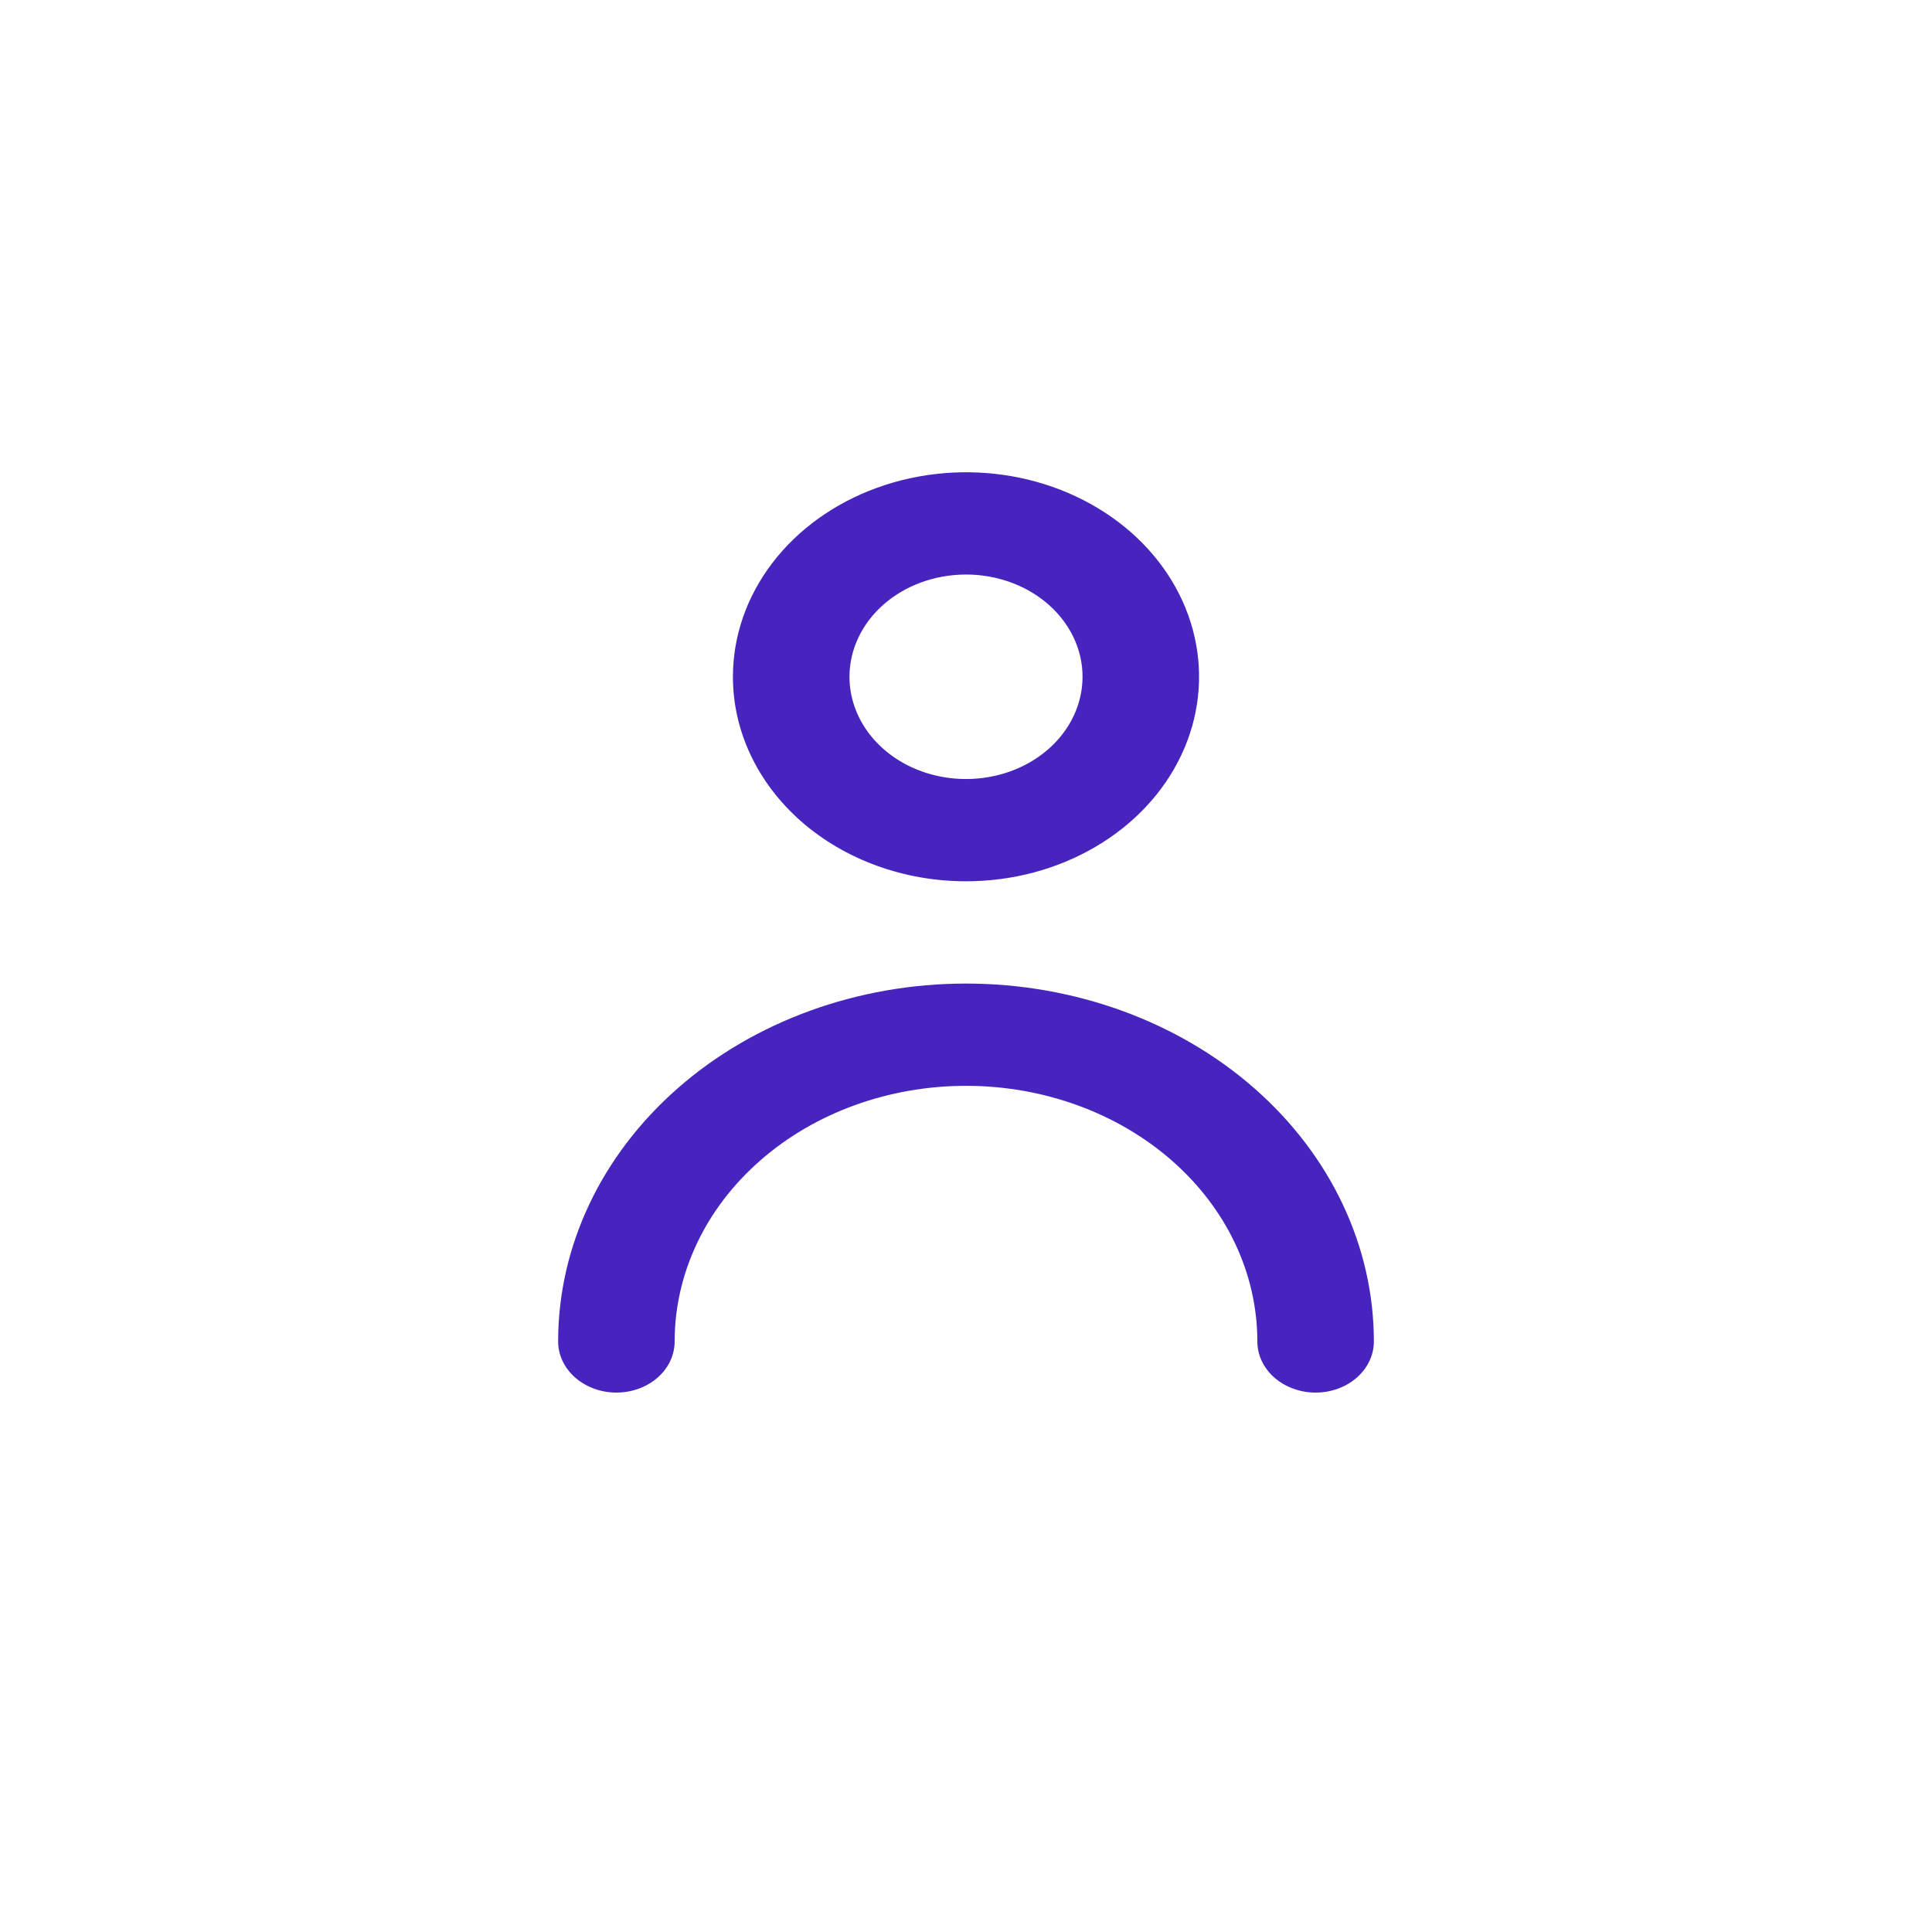 <svg width="45" height="45" viewBox="0 0 45 45" fill="none" xmlns="http://www.w3.org/2000/svg">
<rect width="45" height="45" fill="white"/>
<path d="M22.5 20.527C23.574 20.527 24.623 20.248 25.516 19.724C26.409 19.201 27.105 18.457 27.515 17.587C27.926 16.716 28.034 15.758 27.824 14.834C27.615 13.91 27.098 13.061 26.339 12.395C25.579 11.729 24.612 11.275 23.559 11.091C22.506 10.908 21.415 11.002 20.423 11.363C19.431 11.723 18.583 12.334 17.986 13.117C17.39 13.9 17.071 14.821 17.071 15.764C17.071 17.027 17.643 18.238 18.661 19.132C19.68 20.025 21.06 20.527 22.5 20.527ZM22.5 13.382C23.037 13.382 23.562 13.521 24.008 13.783C24.454 14.045 24.802 14.417 25.008 14.852C25.213 15.287 25.267 15.766 25.162 16.228C25.057 16.69 24.799 17.115 24.419 17.448C24.04 17.781 23.556 18.008 23.029 18.099C22.503 18.191 21.957 18.144 21.461 17.964C20.965 17.784 20.541 17.479 20.243 17.087C19.945 16.695 19.786 16.235 19.786 15.764C19.786 15.132 20.072 14.526 20.581 14.079C21.09 13.633 21.78 13.382 22.5 13.382ZM22.5 22.909C19.98 22.909 17.564 23.787 15.783 25.35C14.001 26.914 13 29.034 13 31.245C13 31.561 13.143 31.864 13.398 32.087C13.652 32.31 13.997 32.436 14.357 32.436C14.717 32.436 15.062 32.31 15.317 32.087C15.571 31.864 15.714 31.561 15.714 31.245C15.714 29.666 16.429 28.151 17.702 27.035C18.974 25.918 20.7 25.291 22.5 25.291C24.3 25.291 26.026 25.918 27.298 27.035C28.571 28.151 29.286 29.666 29.286 31.245C29.286 31.561 29.429 31.864 29.683 32.087C29.938 32.31 30.283 32.436 30.643 32.436C31.003 32.436 31.348 32.31 31.602 32.087C31.857 31.864 32 31.561 32 31.245C32 29.034 30.999 26.914 29.218 25.35C27.436 23.787 25.02 22.909 22.5 22.909V22.909Z" fill="#4724BE"/>
</svg>
